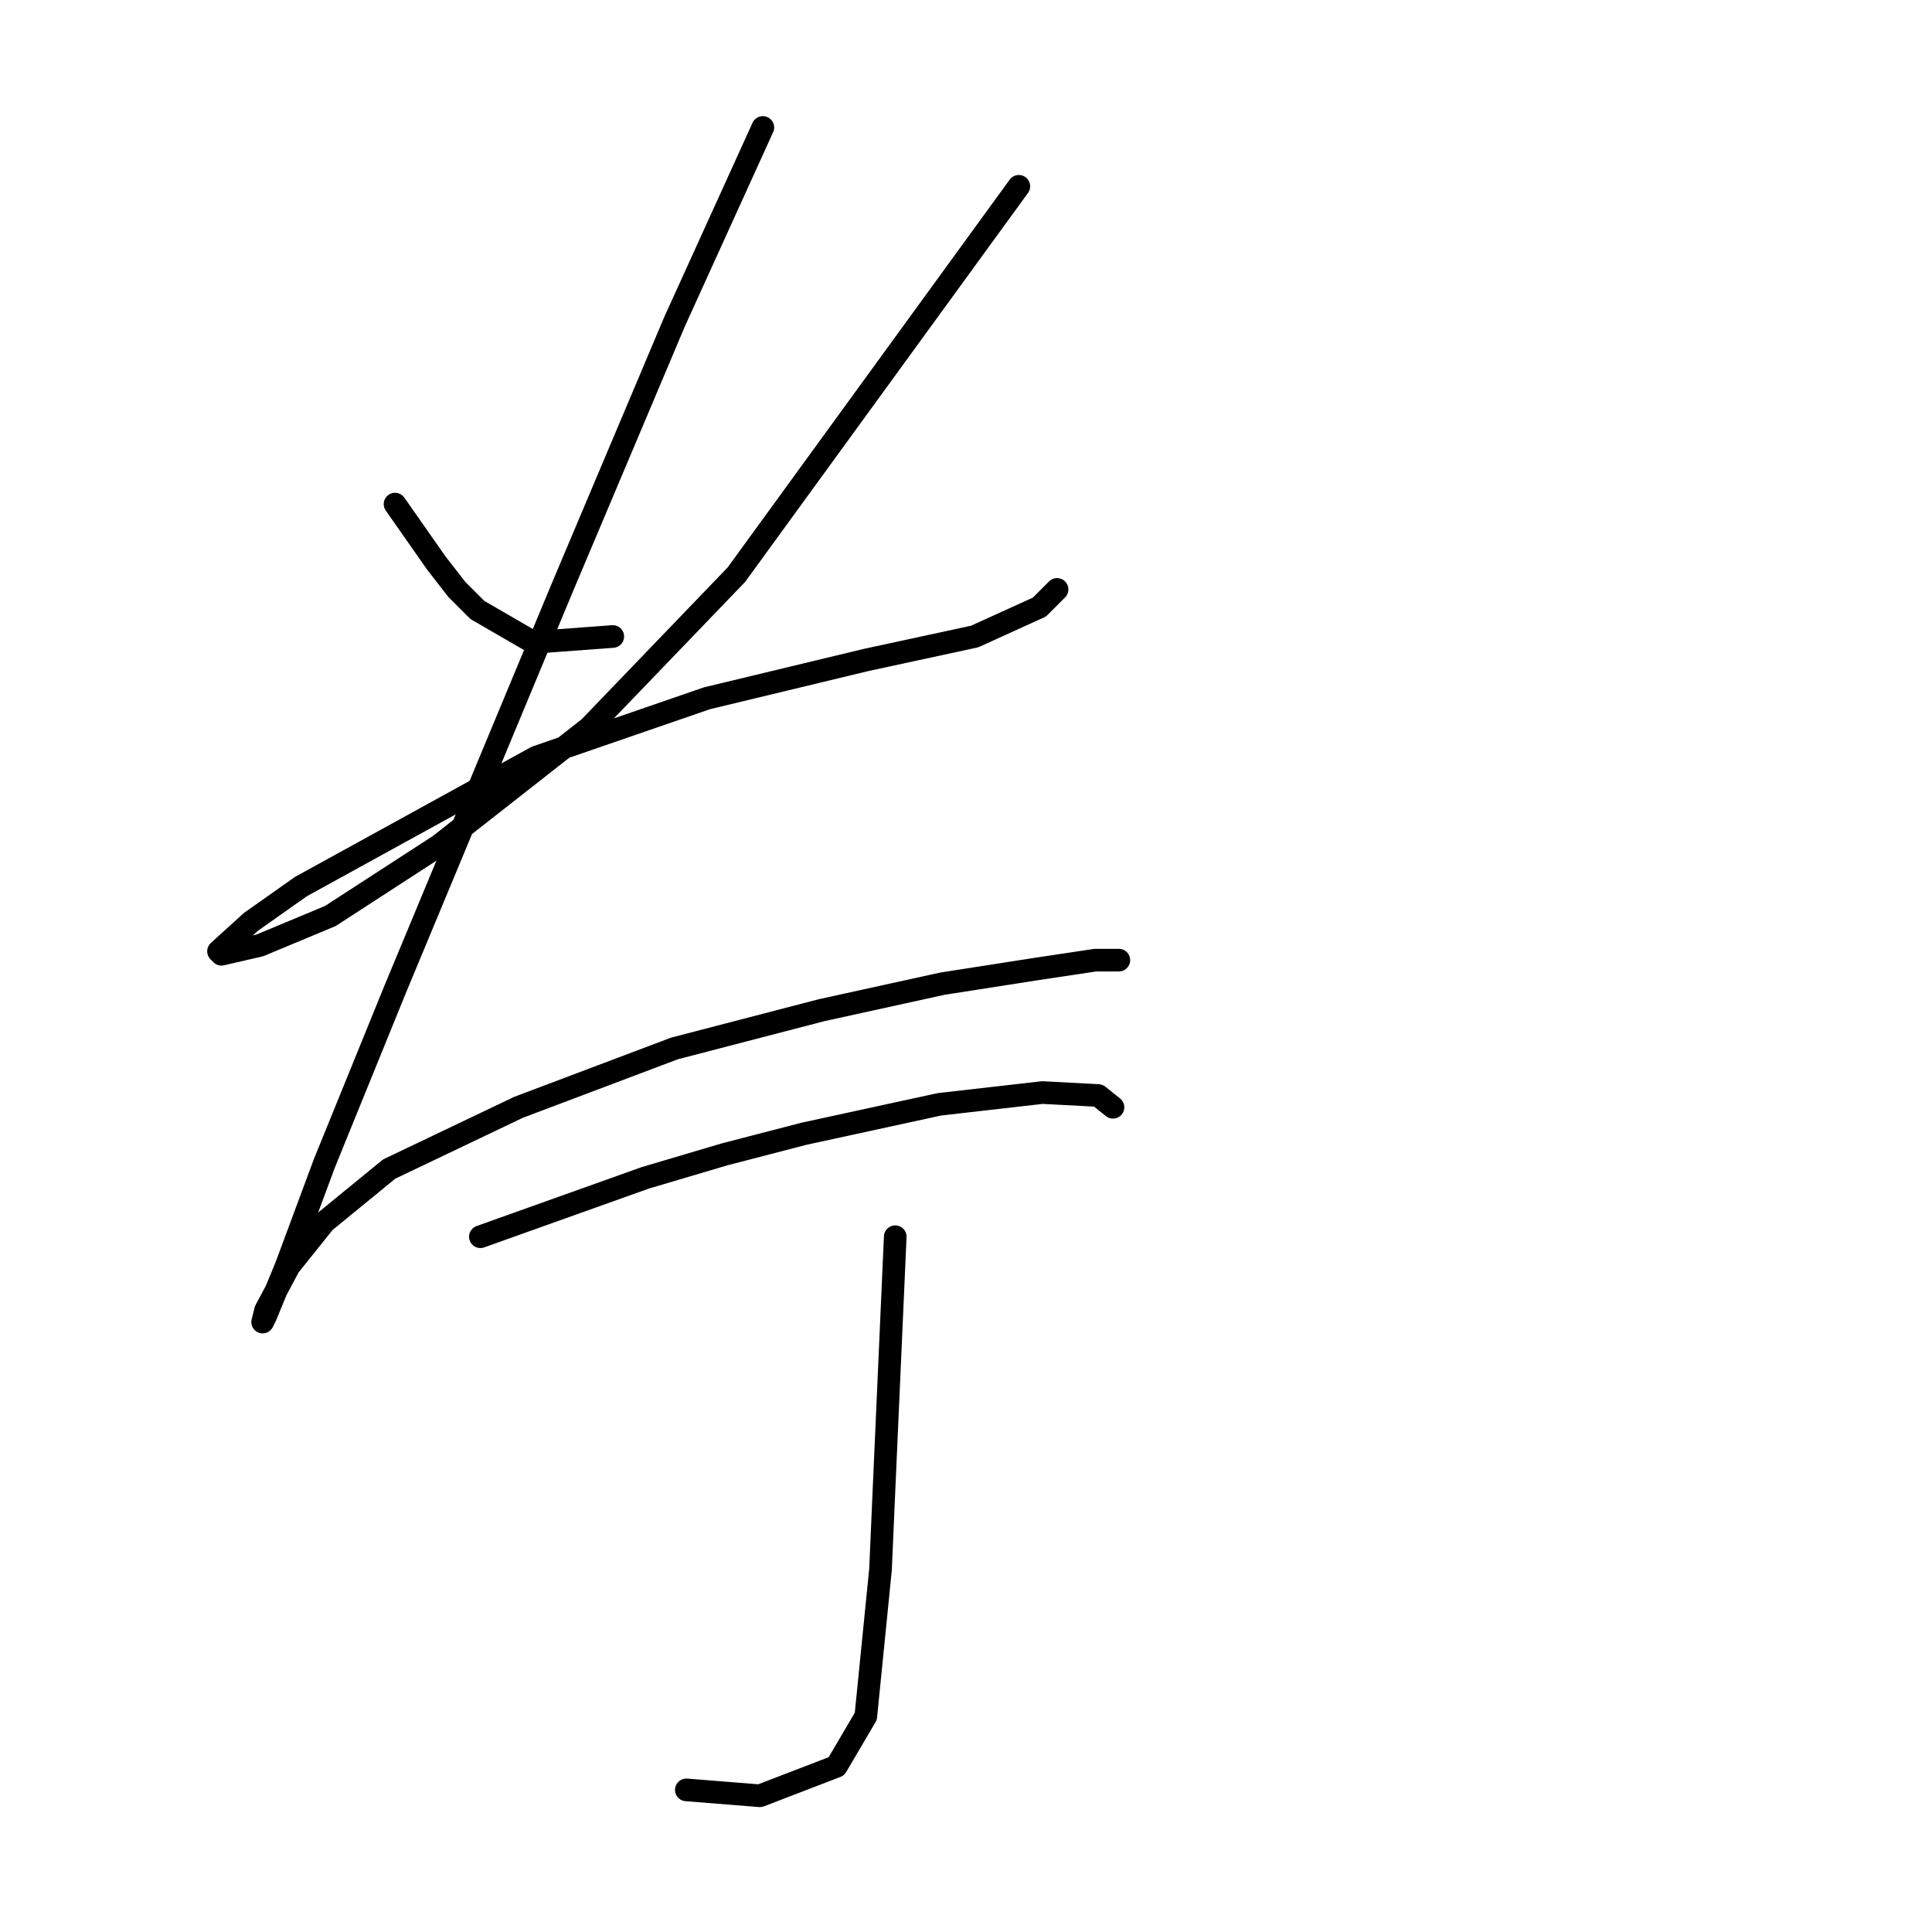<?xml version="1.0" standalone="no"?>
    <svg width="256" height="256" xmlns="http://www.w3.org/2000/svg" version="1.1">
    <polyline stroke="black" stroke-width="3" stroke-linecap="round" fill="transparent" stroke-linejoin="round" points="52.346 66.795 55.075 70.693 57.804 74.592 60.533 78.101 63.262 80.83 70.67 85.119 81.196 84.339 81.196 84.339 " />
        <polyline stroke="black" stroke-width="3" stroke-linecap="round" fill="transparent" stroke-linejoin="round" points="134.999 24.688 116.285 50.42 97.571 76.152 78.077 96.425 58.194 112.02 43.769 121.377 34.412 125.276 29.343 126.445 28.953 126.055 33.242 122.157 39.87 117.478 71.06 100.324 93.672 92.526 114.725 87.458 129.151 84.339 137.728 80.44 140.067 78.101 140.067 78.101 " />
        <polyline stroke="black" stroke-width="3" stroke-linecap="round" fill="transparent" stroke-linejoin="round" points="101.08 16.891 95.232 29.757 89.384 42.623 74.569 77.711 52.346 131.124 42.989 154.126 37.921 167.772 35.191 174.4 34.802 175.179 35.191 173.62 38.31 167.772 42.989 161.924 51.566 154.906 68.72 146.719 89.384 138.921 108.877 133.853 124.862 130.344 137.338 128.395 145.135 127.225 148.254 127.225 148.254 127.225 " />
        <polyline stroke="black" stroke-width="3" stroke-linecap="round" fill="transparent" stroke-linejoin="round" points="63.652 163.873 74.569 159.974 85.485 156.076 96.012 152.957 106.538 150.227 124.472 146.329 138.118 144.769 145.525 145.159 147.475 146.719 147.475 146.719 " />
        <polyline stroke="black" stroke-width="3" stroke-linecap="round" fill="transparent" stroke-linejoin="round" points="118.624 163.873 117.844 181.417 117.065 198.962 116.675 207.929 114.725 227.422 110.827 234.05 100.69 237.949 90.943 237.169 90.943 237.169 " />
        </svg>